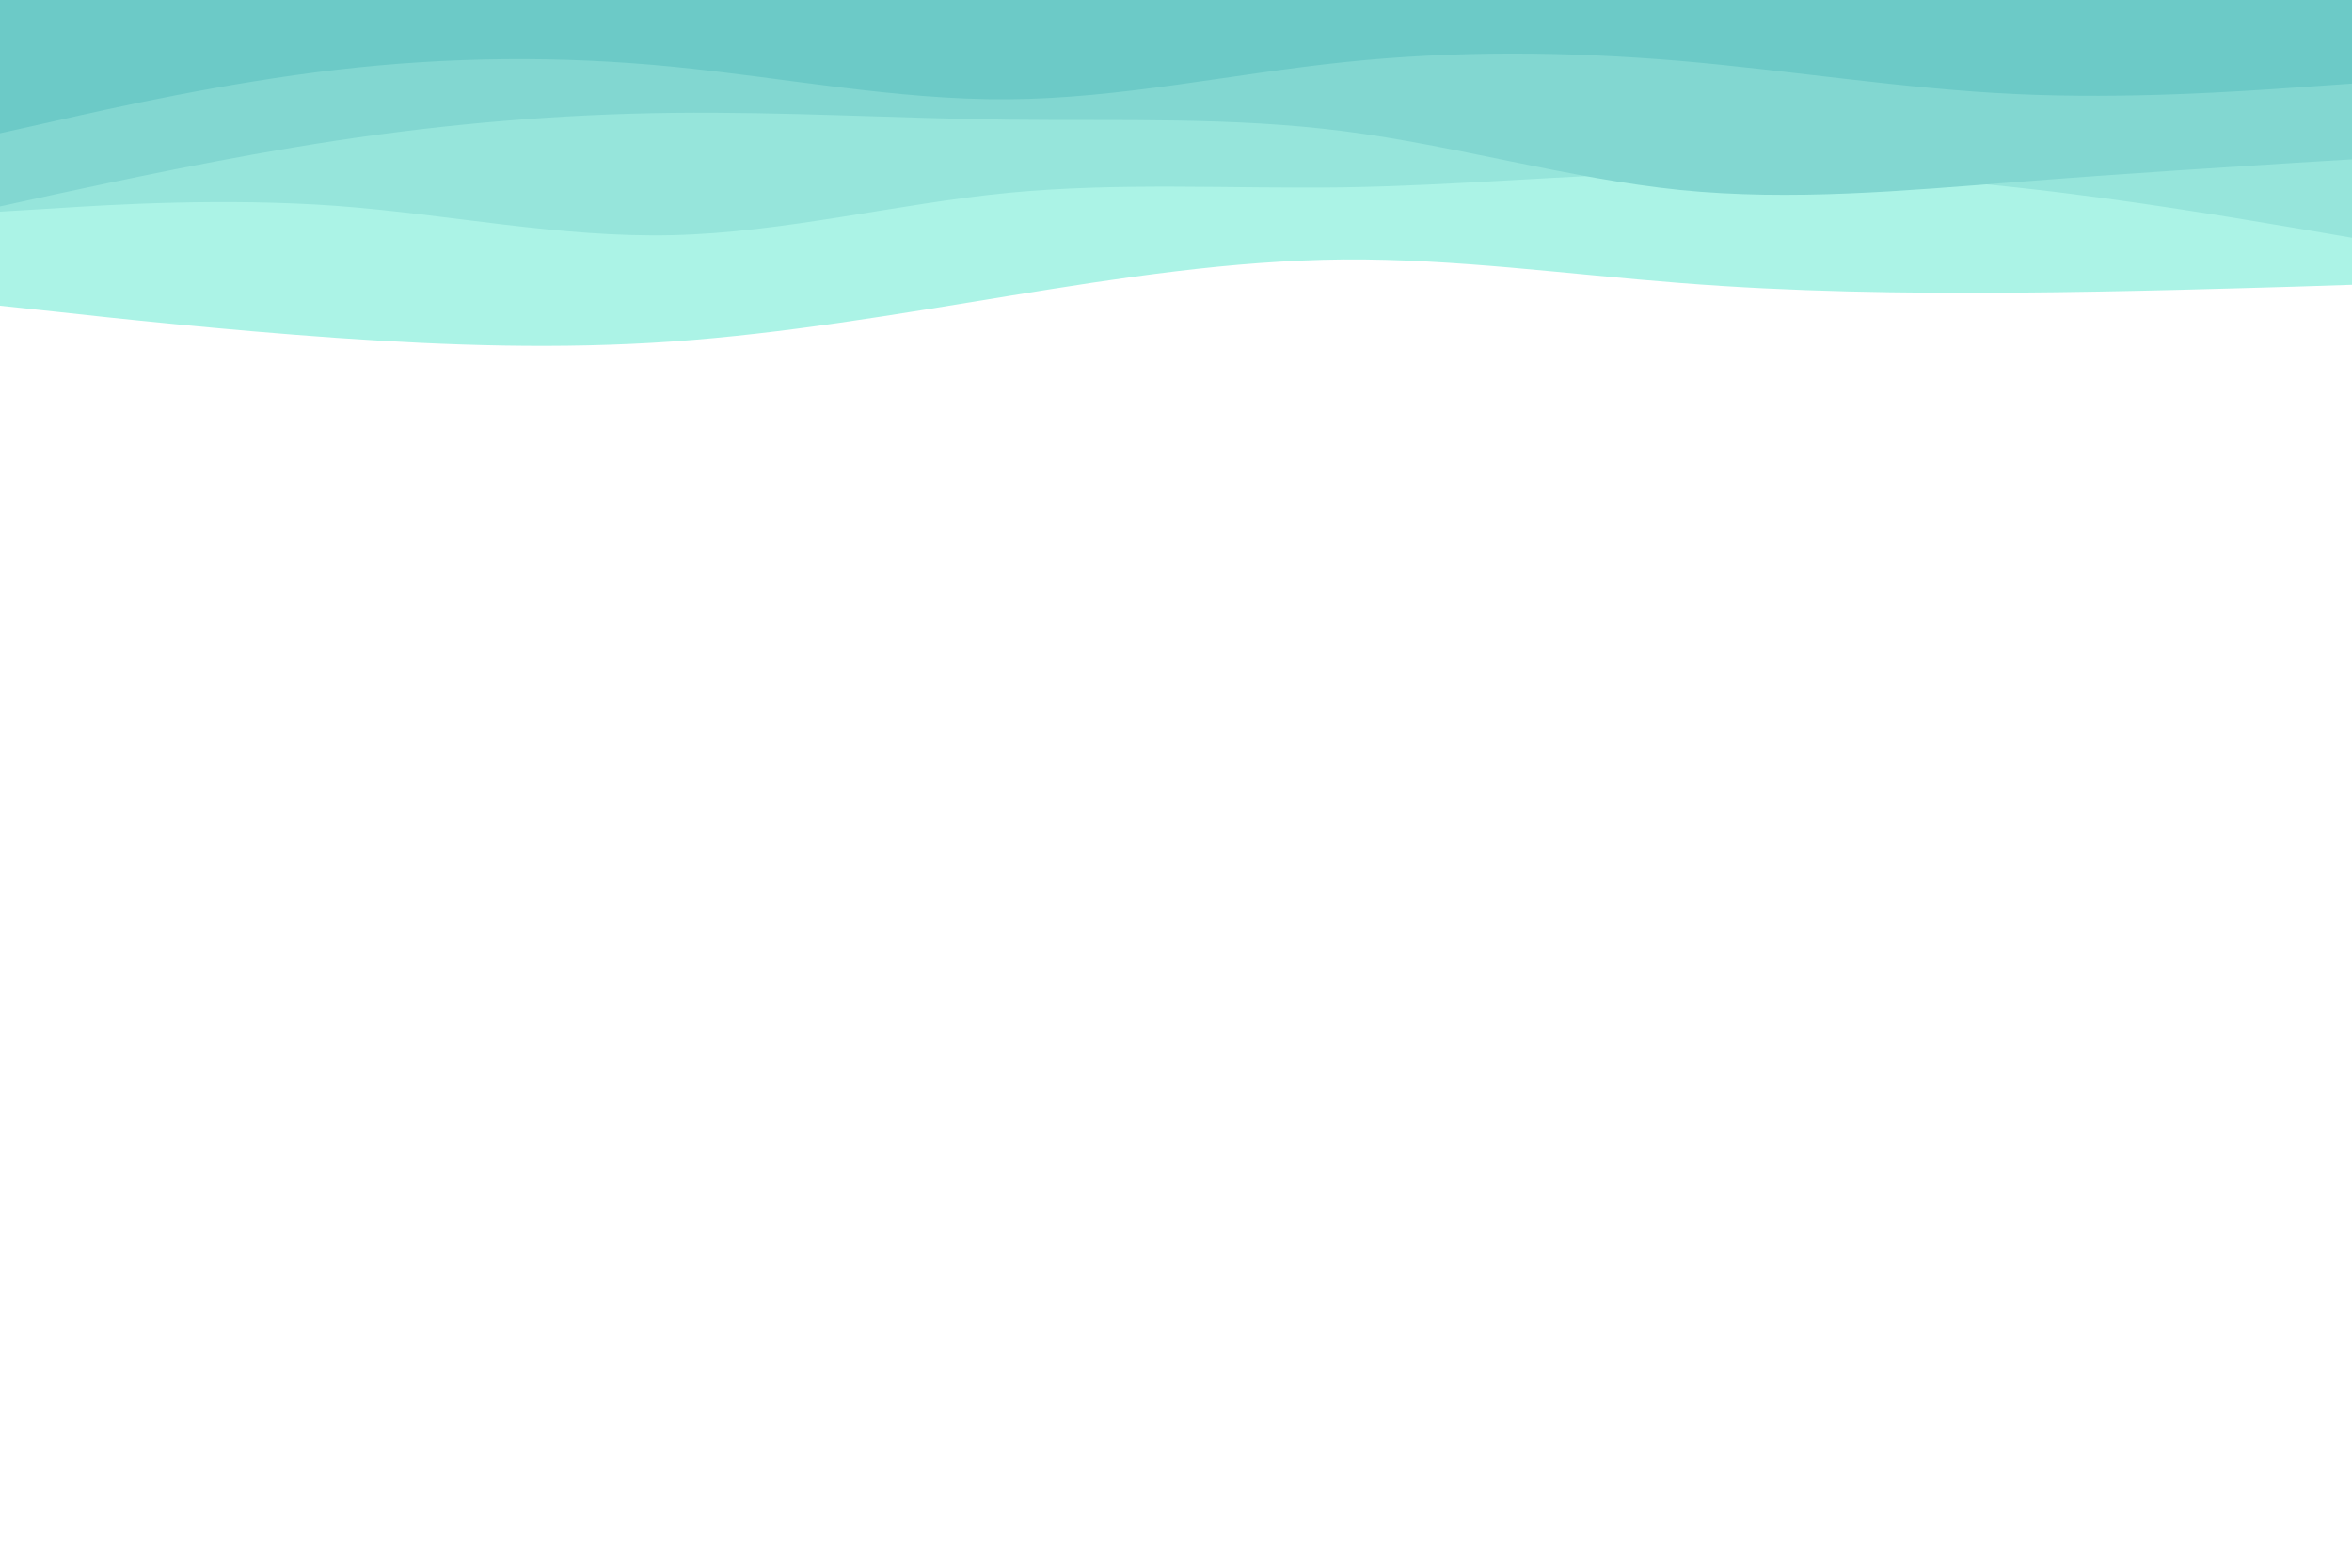 <svg id="visual" viewBox="0 0 900 600" width="900" height="600" xmlns="http://www.w3.org/2000/svg" xmlns:xlink="http://www.w3.org/1999/xlink" version="1.1"><path d="M0 117L21.5 119.3C43 121.7 86 126.3 128.8 129.3C171.7 132.3 214.3 133.7 257.2 130.7C300 127.7 343 120.3 385.8 113.3C428.7 106.3 471.3 99.7 514.2 99.3C557 99 600 105 642.8 108.3C685.7 111.7 728.3 112.3 771.2 112C814 111.7 857 110.3 878.5 109.7L900 109L900 0L878.5 0C857 0 814 0 771.2 0C728.3 0 685.7 0 642.8 0C600 0 557 0 514.2 0C471.3 0 428.7 0 385.8 0C343 0 300 0 257.2 0C214.3 0 171.7 0 128.8 0C86 0 43 0 21.5 0L0 0Z" fill="#abf3e6"></path><path d="M0 81L21.5 79.7C43 78.3 86 75.7 128.8 78.8C171.7 82 214.3 91 257.2 90C300 89 343 78 385.8 73.8C428.7 69.7 471.3 72.3 514.2 71.7C557 71 600 67 642.8 66C685.7 65 728.3 67 771.2 71.7C814 76.3 857 83.7 878.5 87.3L900 91L900 0L878.5 0C857 0 814 0 771.2 0C728.3 0 685.7 0 642.8 0C600 0 557 0 514.2 0C471.3 0 428.7 0 385.8 0C343 0 300 0 257.2 0C214.3 0 171.7 0 128.8 0C86 0 43 0 21.5 0L0 0Z" fill="#96e5db"></path><path d="M0 79L21.5 74.3C43 69.7 86 60.3 128.8 53.8C171.7 47.3 214.3 43.7 257.2 43.2C300 42.7 343 45.3 385.8 45.8C428.7 46.3 471.3 44.7 514.2 50.2C557 55.7 600 68.3 642.8 72.7C685.7 77 728.3 73 771.2 69.7C814 66.3 857 63.7 878.5 62.3L900 61L900 0L878.5 0C857 0 814 0 771.2 0C728.3 0 685.7 0 642.8 0C600 0 557 0 514.2 0C471.3 0 428.7 0 385.8 0C343 0 300 0 257.2 0C214.3 0 171.7 0 128.8 0C86 0 43 0 21.5 0L0 0Z" fill="#82d7d1"></path><path d="M0 51L21.5 46.2C43 41.3 86 31.7 128.8 26.7C171.7 21.7 214.3 21.3 257.2 25.5C300 29.7 343 38.3 385.8 38C428.7 37.7 471.3 28.3 514.2 23.8C557 19.3 600 19.7 642.8 23.3C685.7 27 728.3 34 771.2 36C814 38 857 35 878.5 33.5L900 32L900 0L878.5 0C857 0 814 0 771.2 0C728.3 0 685.7 0 642.8 0C600 0 557 0 514.2 0C471.3 0 428.7 0 385.8 0C343 0 300 0 257.2 0C214.3 0 171.7 0 128.8 0C86 0 43 0 21.5 0L0 0Z" fill="#6ccac7"></path></svg>